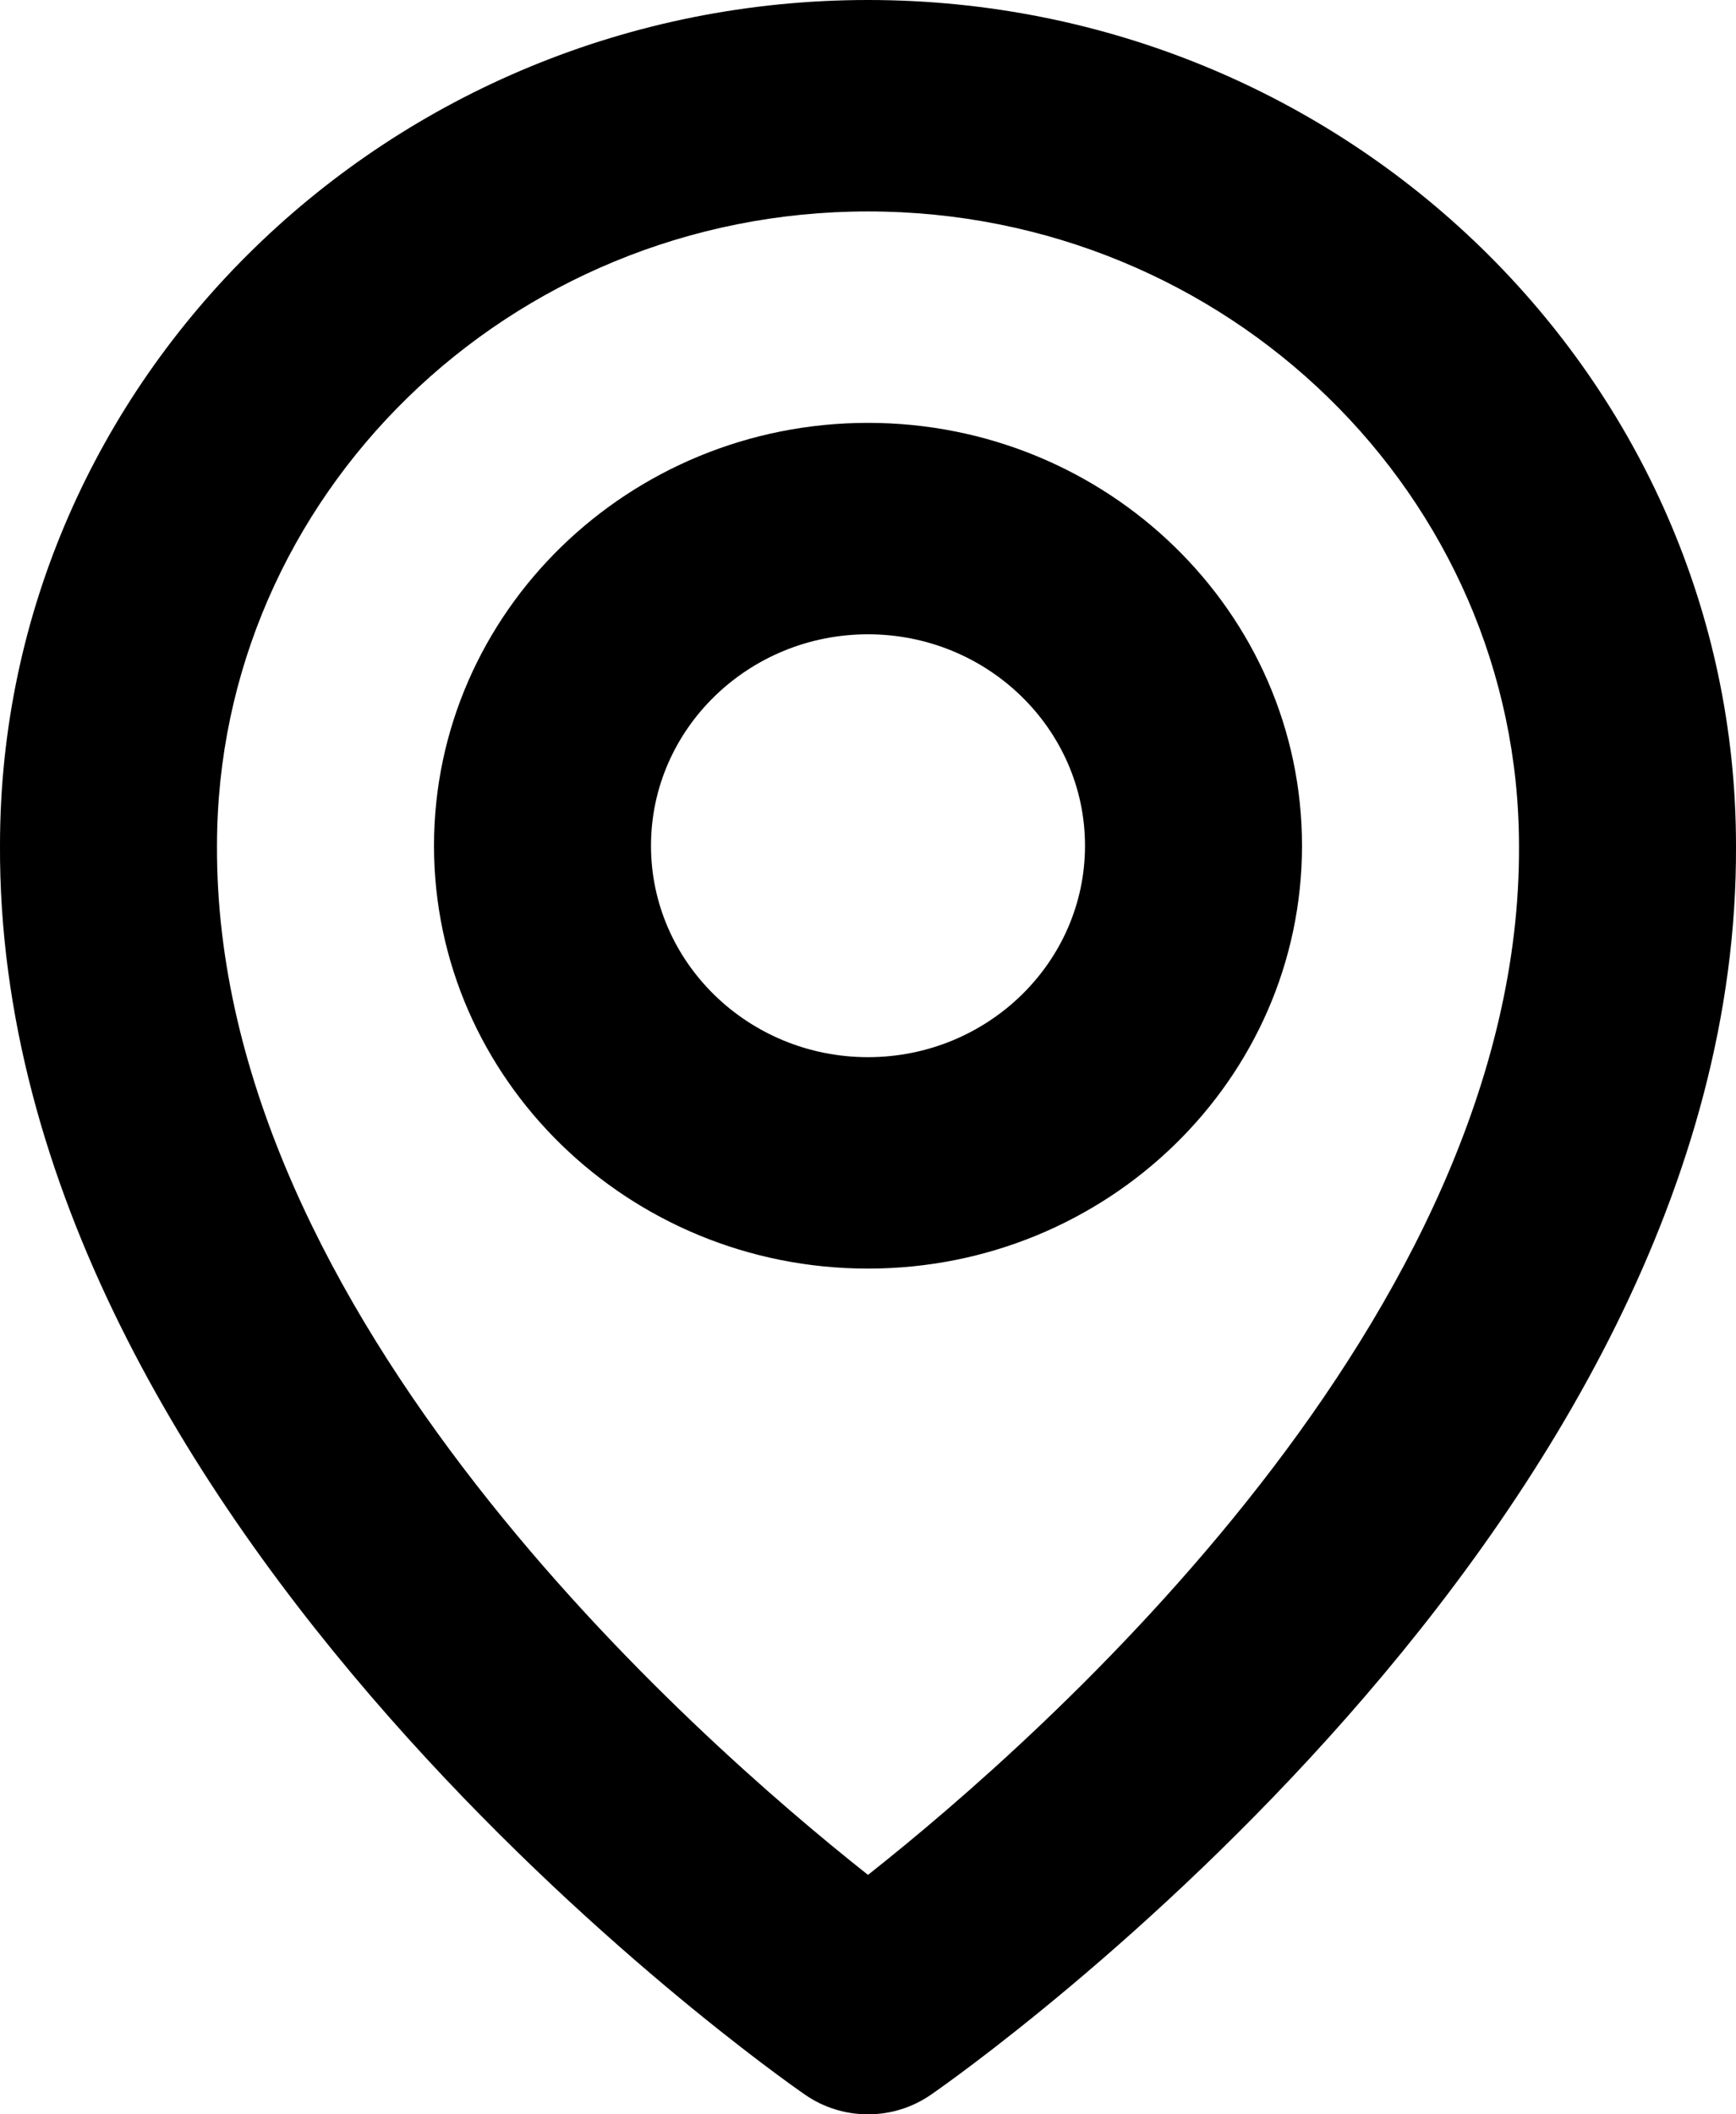 <svg width="23" height="28" viewBox="0 0 23 28" fill="none" xmlns="http://www.w3.org/2000/svg">
<path fill-rule="evenodd" clip-rule="evenodd" d="M11.5 28C11.201 28 10.909 27.909 10.666 27.74C10.229 27.439 -0.042 20.216 0 11.193C0 5.025 5.159 0 11.5 0C17.841 0 23 5.025 23 11.2C23.042 20.216 12.771 27.439 12.334 27.74C12.091 27.909 11.799 28 11.5 28ZM20.125 11.207C20.125 6.567 16.257 2.8 11.5 2.8C6.743 2.8 2.875 6.567 2.875 11.2C2.845 17.418 9.184 22.998 11.5 24.829C13.817 22.999 20.155 17.42 20.125 11.207ZM17.25 11.2C17.25 14.289 14.671 16.8 11.5 16.8C8.329 16.8 5.75 14.289 5.75 11.2C5.75 8.112 8.329 5.6 11.5 5.6C14.671 5.6 17.25 8.112 17.25 11.2ZM14.375 11.2C14.375 9.656 13.085 8.4 11.5 8.4C9.914 8.4 8.625 9.656 8.625 11.2C8.625 12.744 9.914 14 11.5 14C13.085 14 14.375 12.744 14.375 11.2Z" fill="currentColor"/>
</svg>
